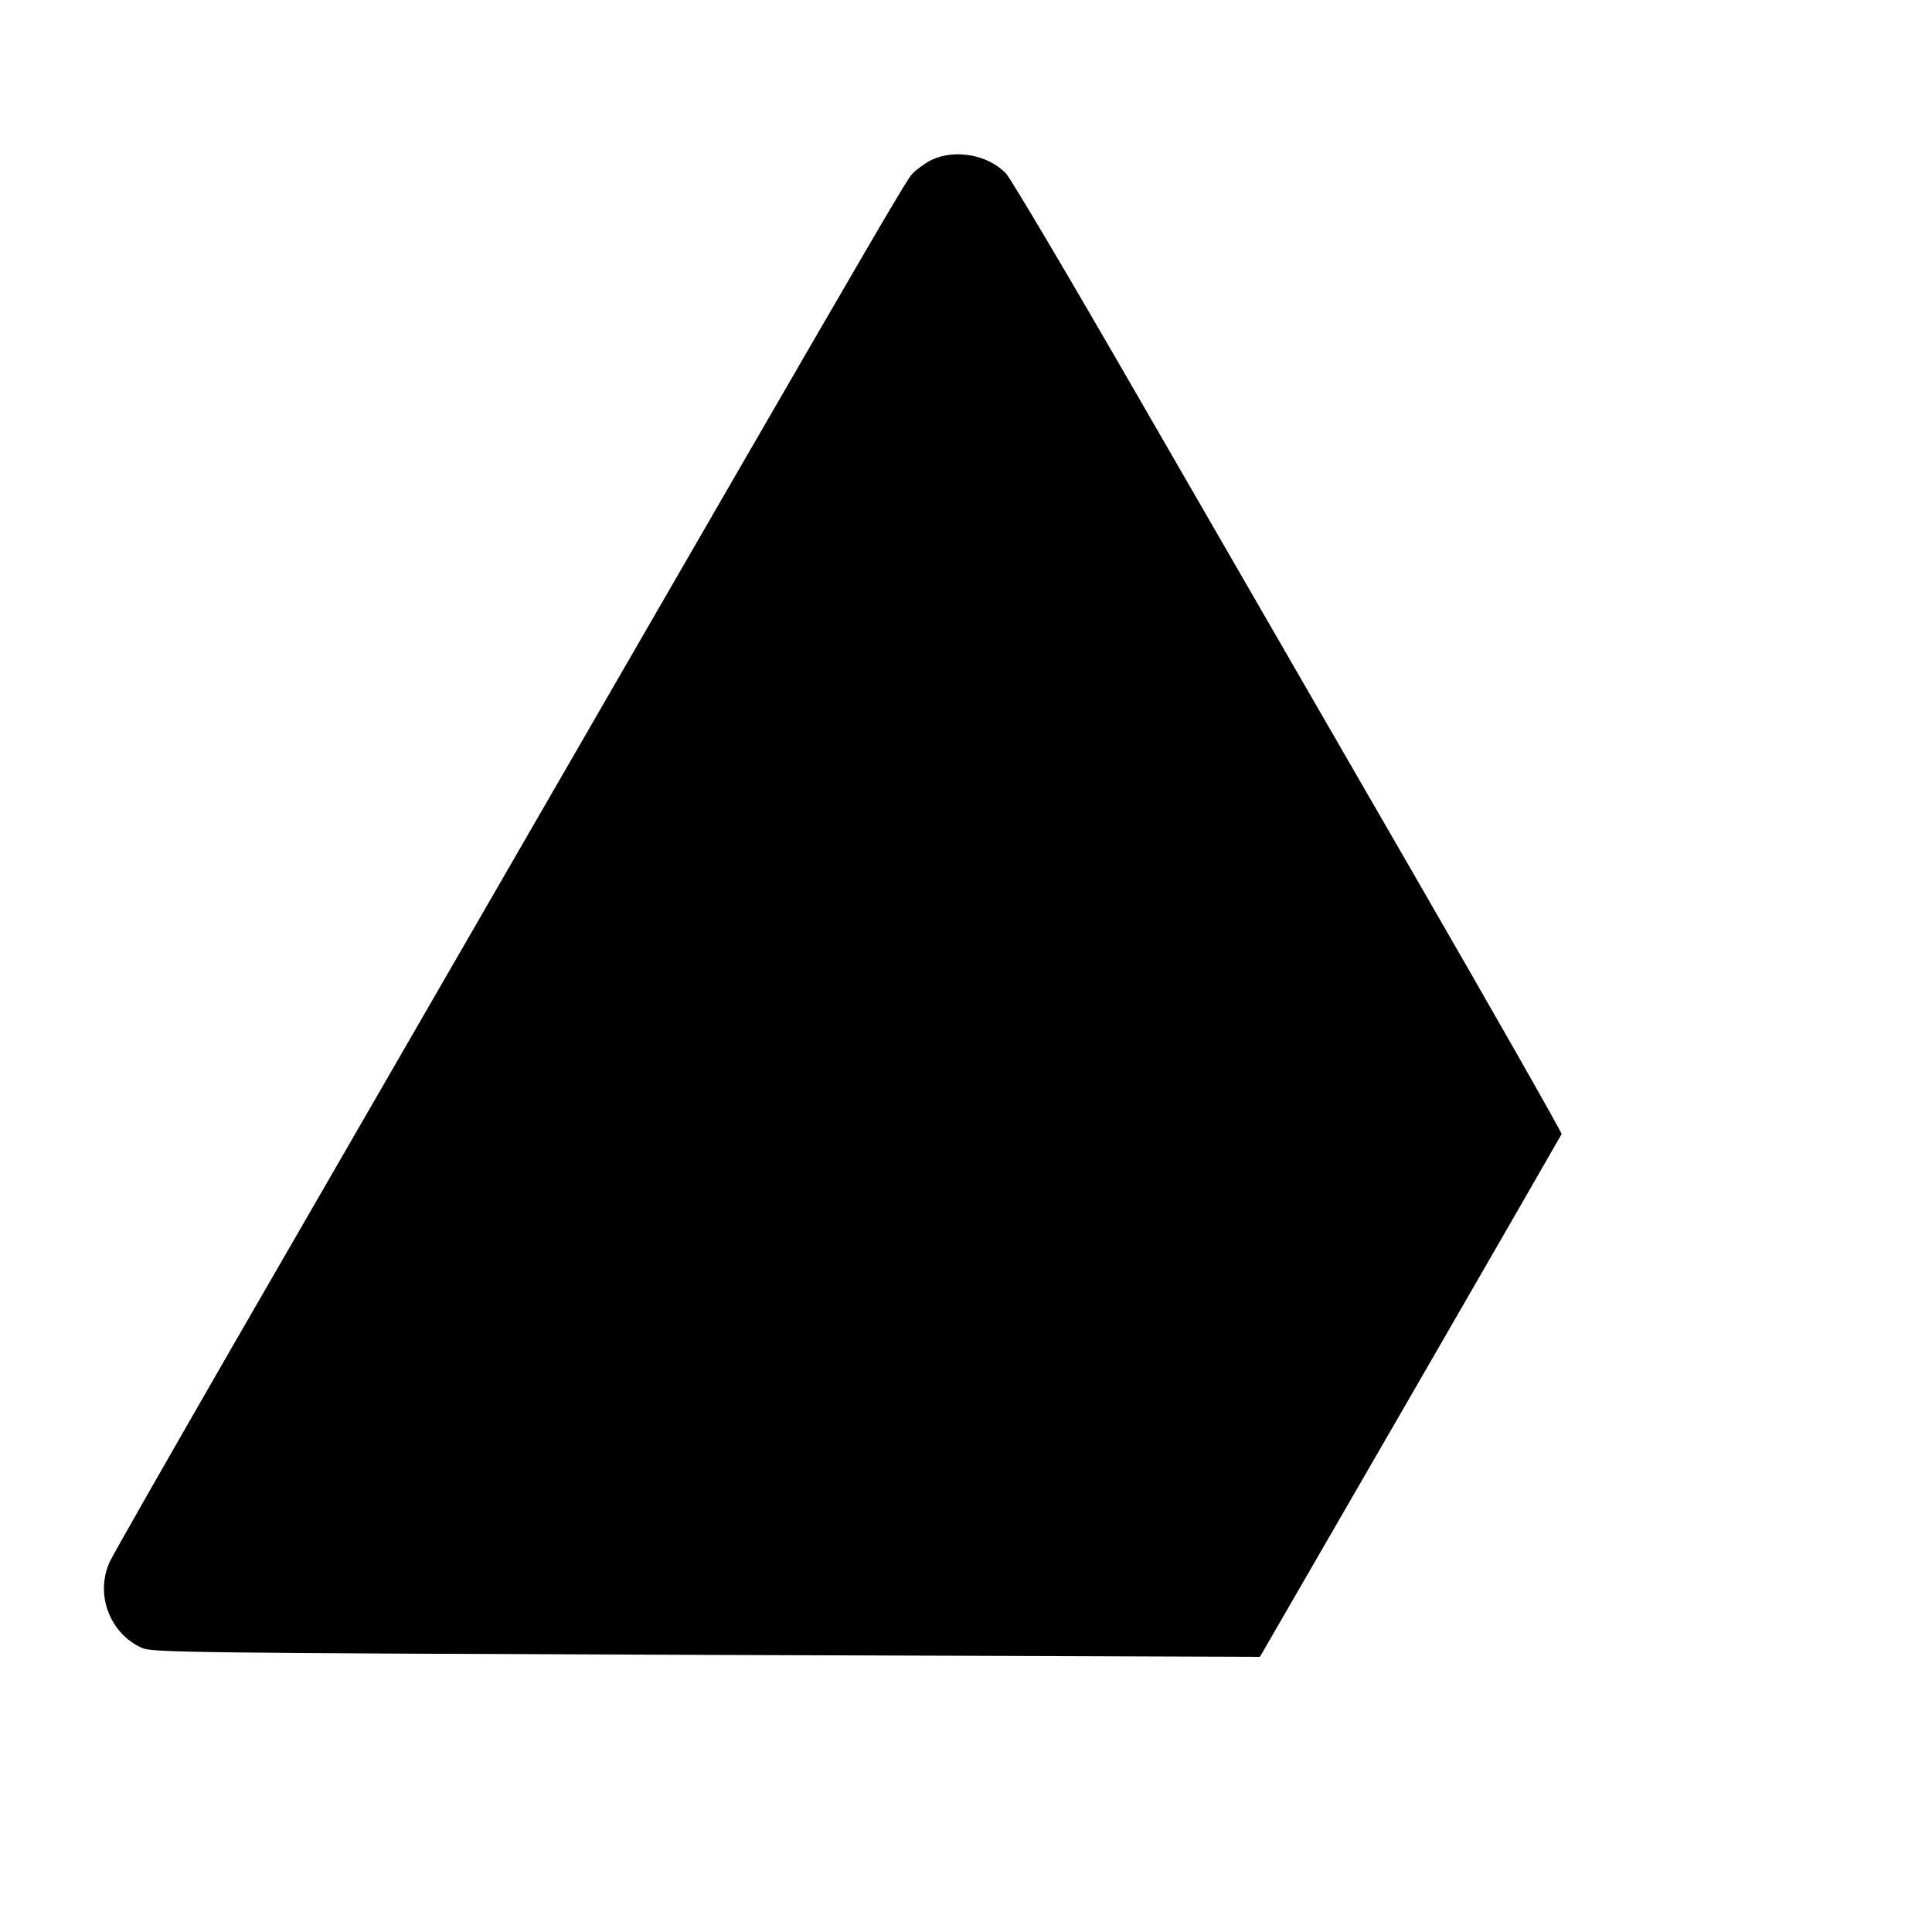 <svg version="1" xmlns="http://www.w3.org/2000/svg" width="933.333" height="933.333" viewBox="0 0 700 700"><path d="M337.4 58c-2.2 1.1-5.2 3.3-6.7 4.8-2.8 2.9-9.5 14.6-246 424.2-23.6 41-43.9 76.5-45 79-5.3 11.8.1 25.9 11.8 31.1 3.8 1.6 15.8 1.8 204.5 2.5l200.5.7L511 506c30-51.9 54.6-94.7 54.8-95.1.2-.4-24.3-43.5-54.4-95.6-30.1-52.1-74.8-129.6-99.3-172-24.5-42.5-45.9-78.7-47.6-80.4-6.4-6.9-18.7-9-27.1-4.9z"/></svg>
